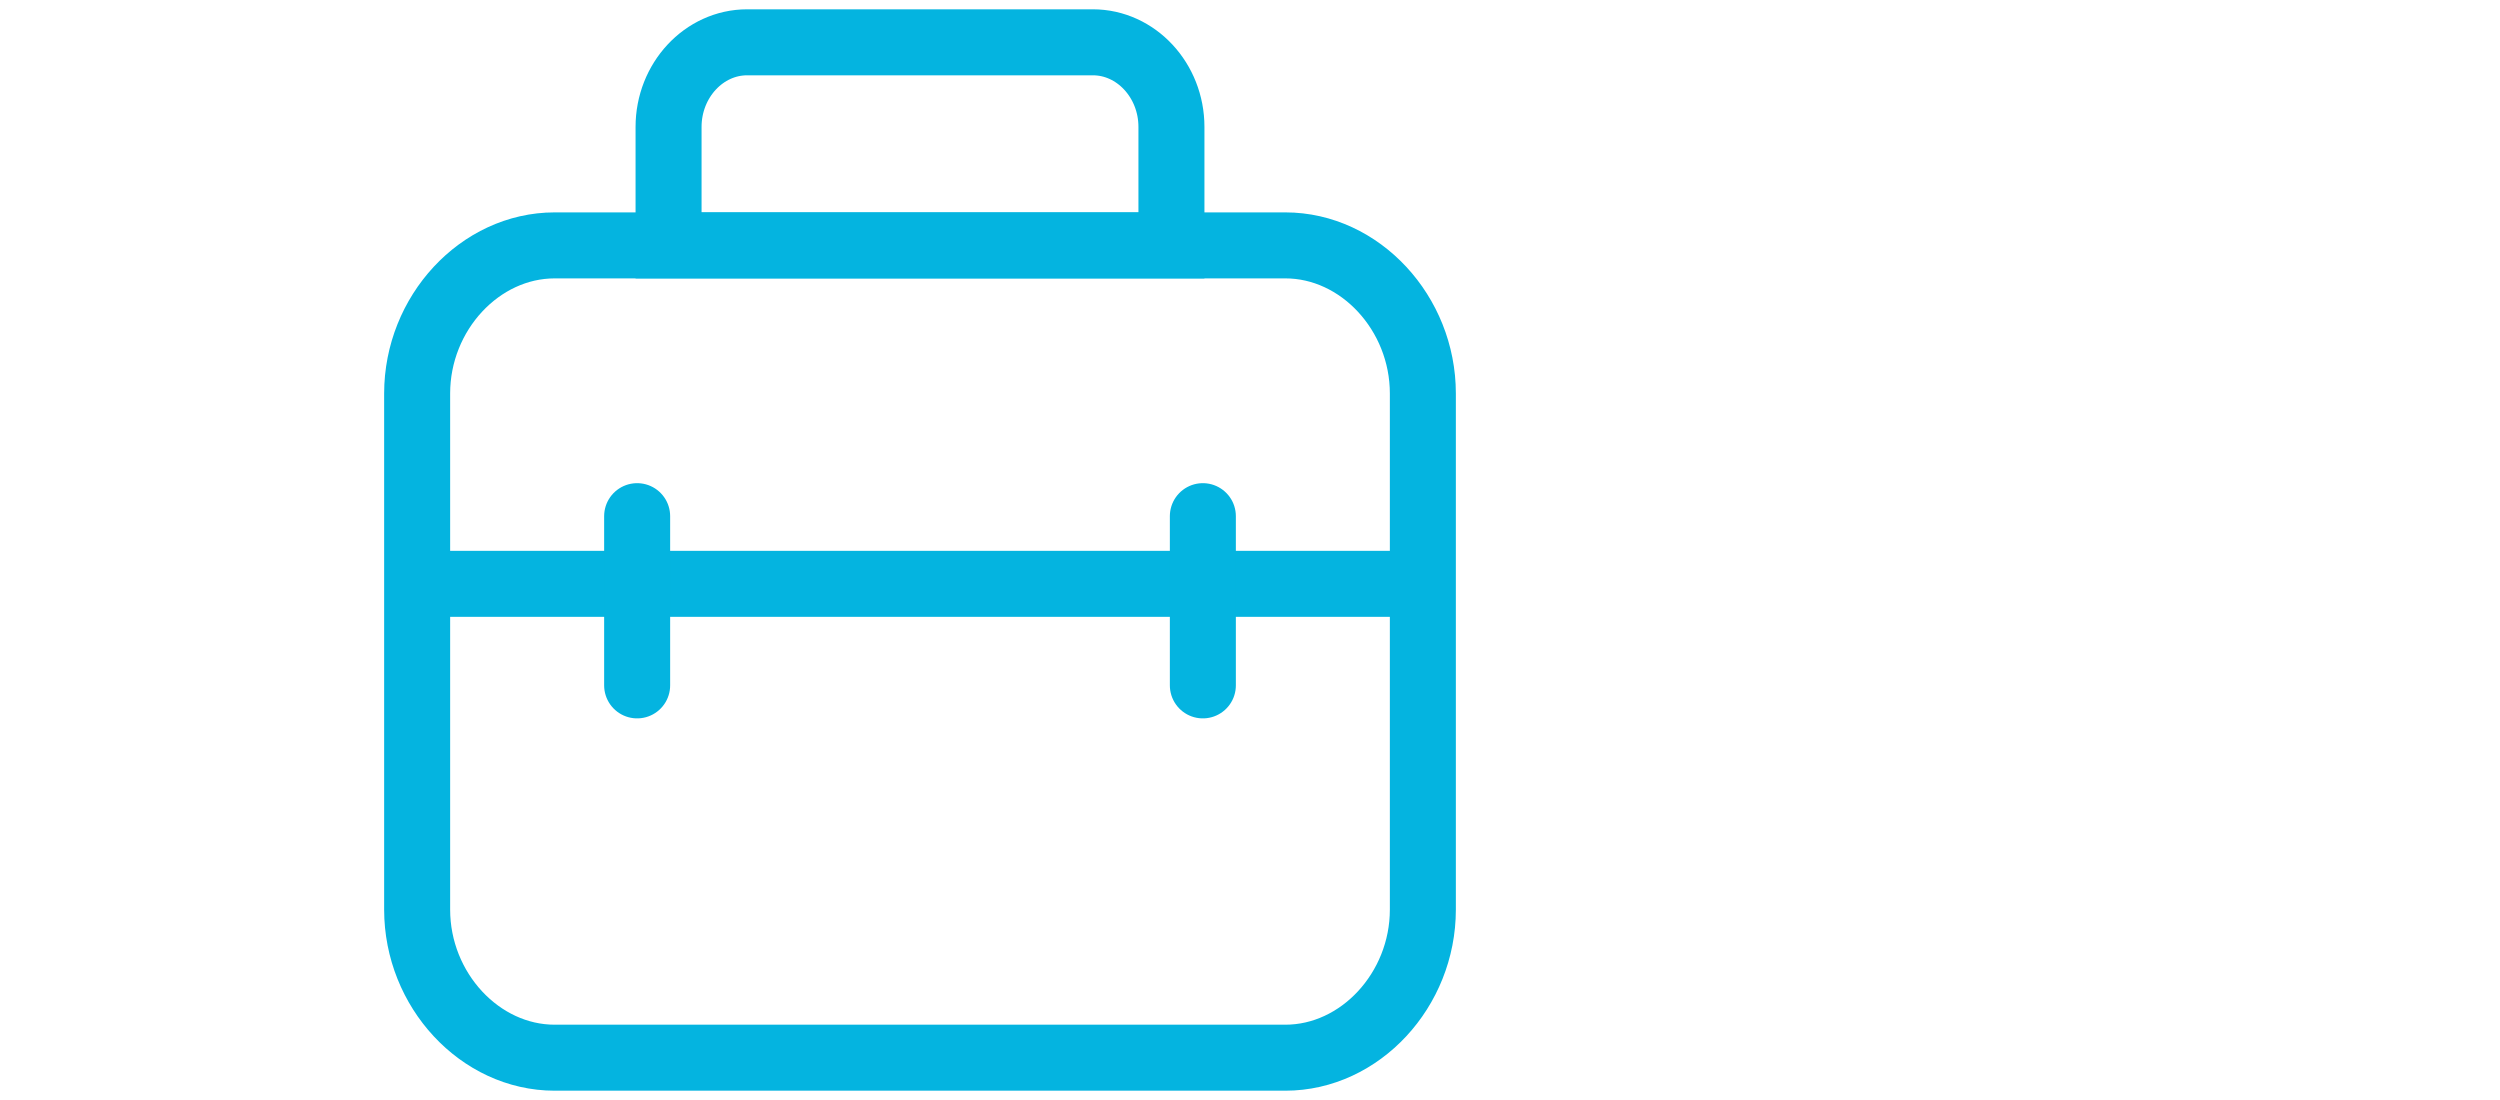 <svg width="50" height="22" viewBox="0 0 50 50" fill="none" xmlns="http://www.w3.org/2000/svg">
<path transform="translate(-15, 0)" d="M41.607 48.077H8.393C5 48.077 2.143 45 2.143 41.346V17.885C2.143 14.231 5 11.154 8.393 11.154H41.607C45 11.154 47.857 14.231 47.857 17.885V41.346C47.857 45 45 48.077 41.607 48.077Z" stroke="#04b4e0" stroke-width="3" stroke-miterlimit="10"/>
<path transform="translate(-15, 0)" d="M36.429 11.154H13.571V5.769C13.571 3.654 15.179 1.923 17.143 1.923H32.857C34.821 1.923 36.429 3.654 36.429 5.769V11.154Z" stroke="#04b4e0" stroke-width="3" stroke-miterlimit="10"/>
<path transform="translate(-15, 0)" d="M3.571 26.538H47.857" stroke="#04b4e0" stroke-width="3" stroke-miterlimit="10"/>
<path transform="translate(-15, 0)" d="M12.143 23.462V31.154" stroke="#04b4e0" stroke-width="3" stroke-miterlimit="10" stroke-linecap="round"/>
<path transform="translate(-15, 0)" d="M37.857 23.462V31.154" stroke="#04b4e0" stroke-width="3" stroke-miterlimit="10" stroke-linecap="round"/>
</svg>
